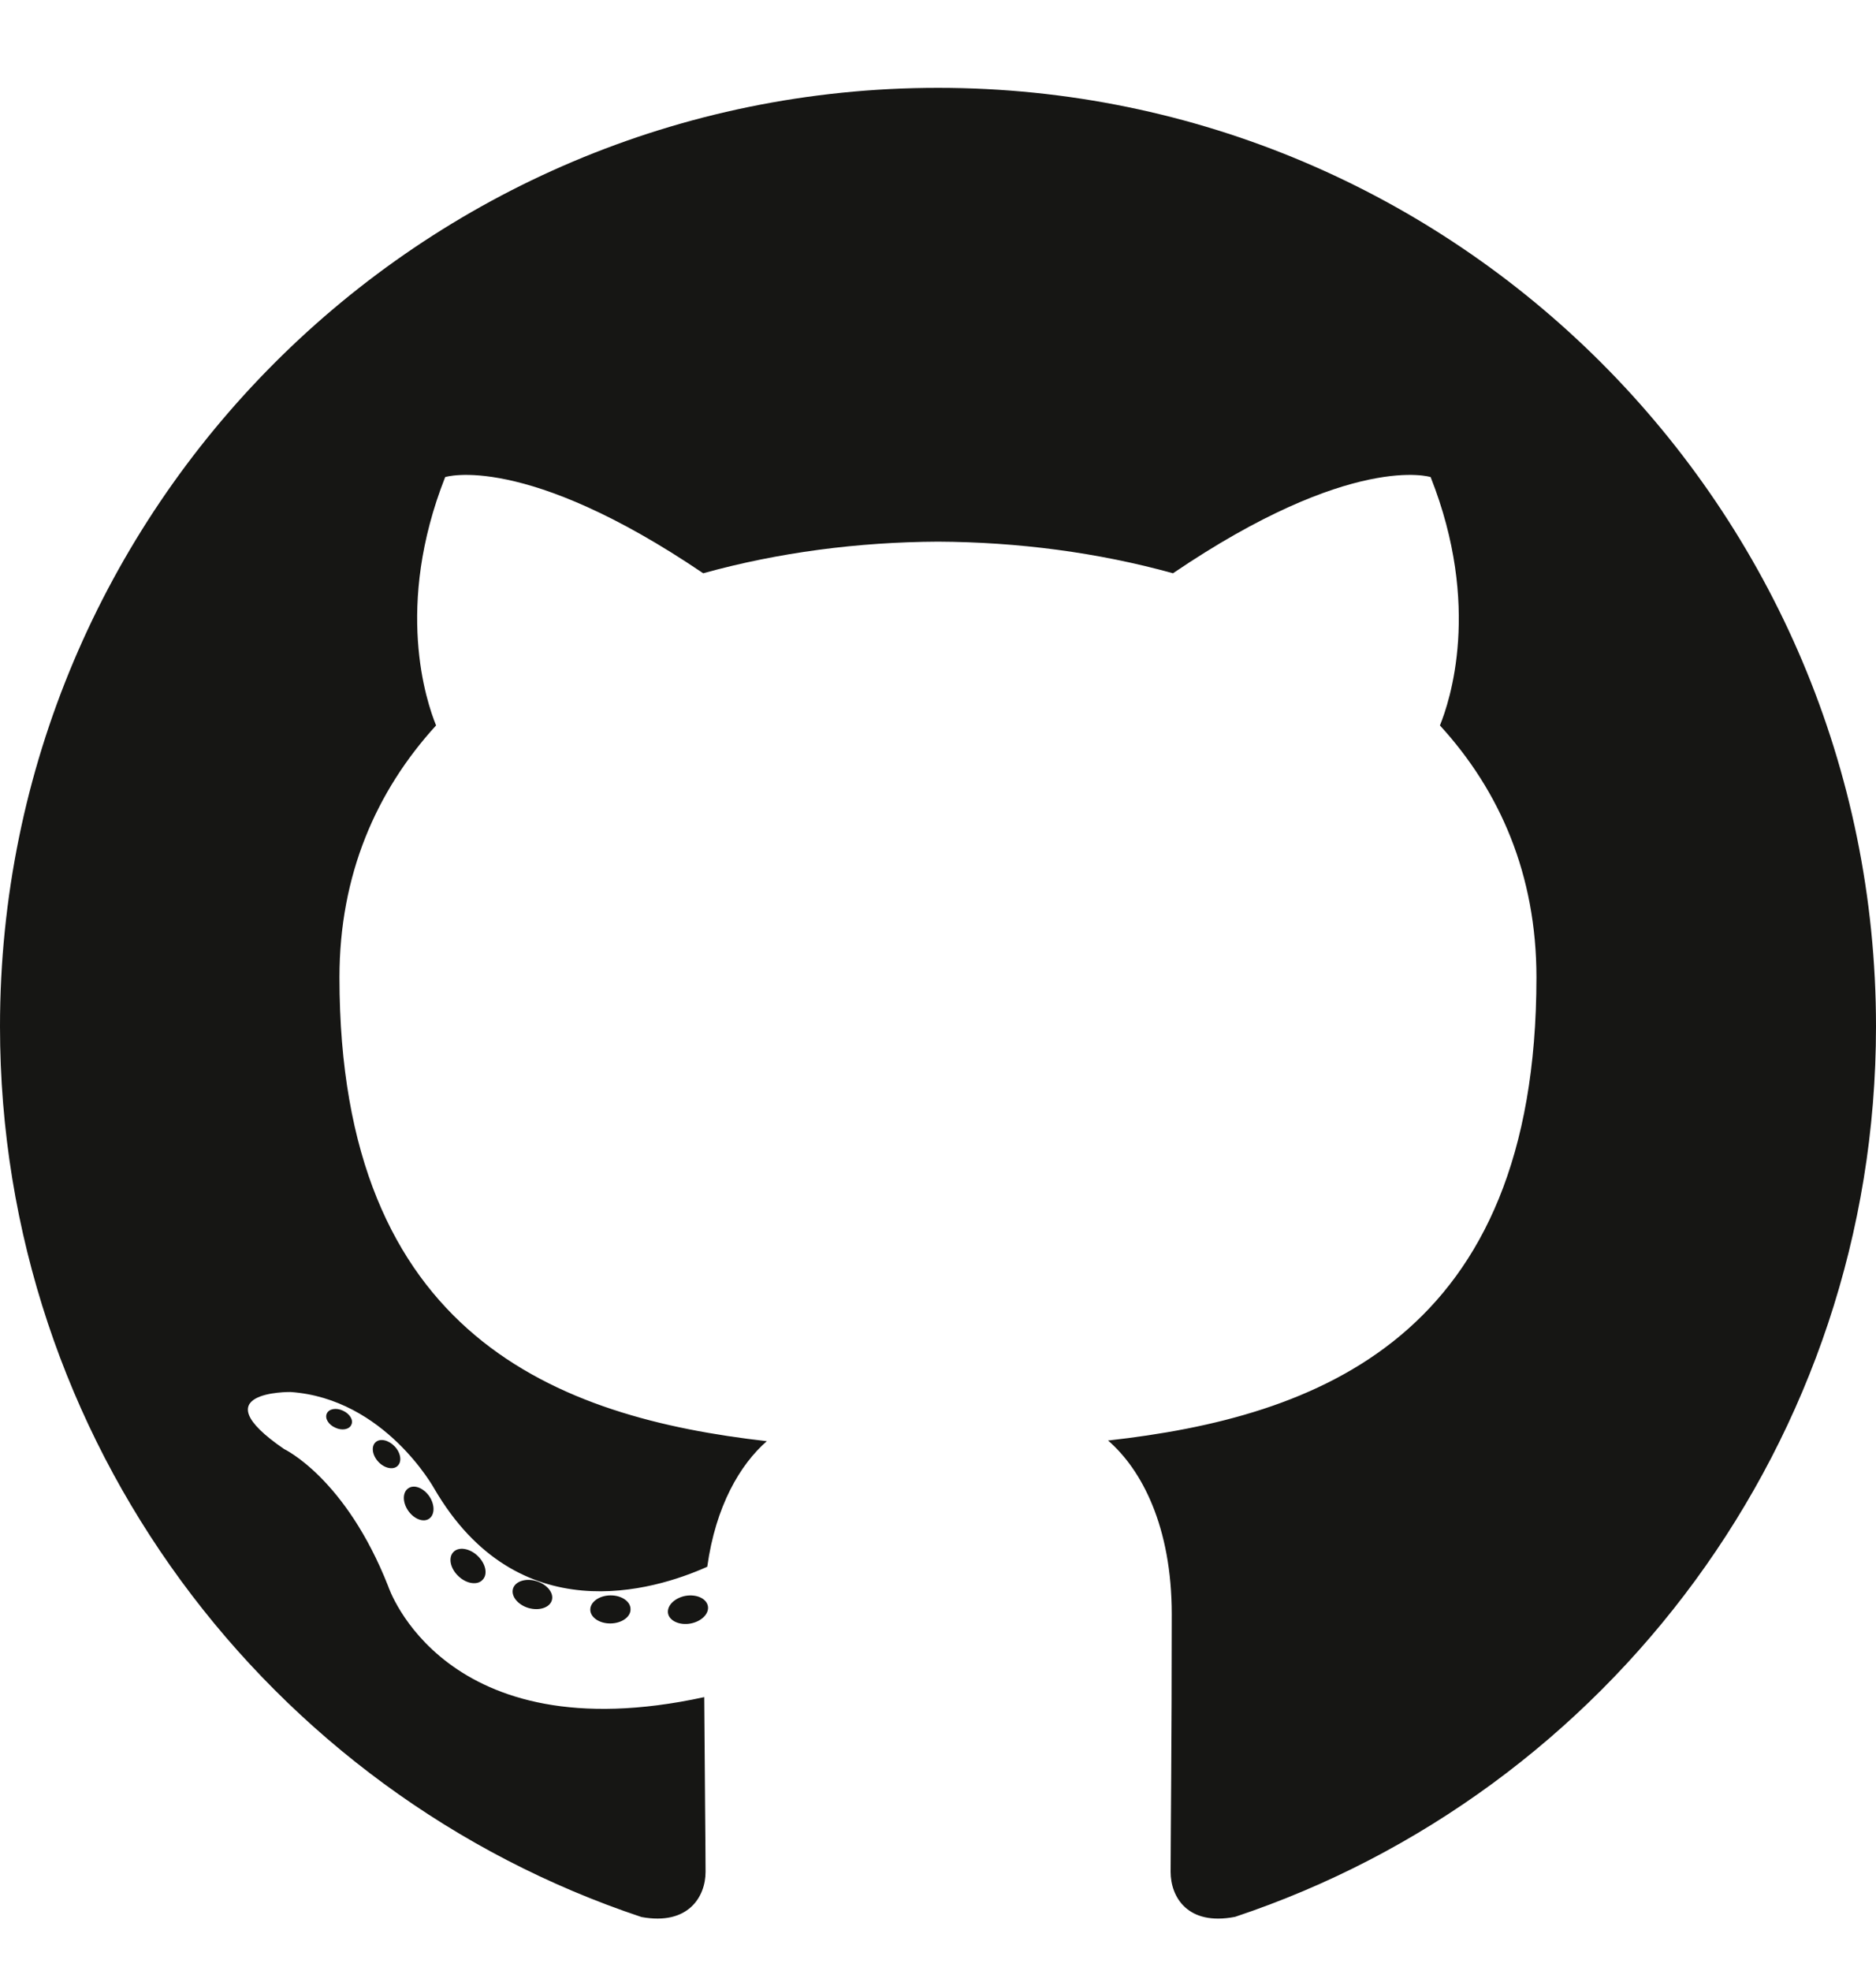 <svg width="20" height="21" viewBox="0 0 20 21" fill="none" xmlns="http://www.w3.org/2000/svg">
<path d="M10 0.936C4.478 0.936 0 5.413 0 10.936C0 15.354 2.865 19.102 6.839 20.425C7.338 20.517 7.522 20.208 7.522 19.944C7.522 19.705 7.513 18.917 7.508 18.082C4.726 18.687 4.139 16.902 4.139 16.902C3.684 15.746 3.029 15.439 3.029 15.439C2.122 14.818 3.097 14.831 3.097 14.831C4.102 14.901 4.63 15.861 4.63 15.861C5.522 17.39 6.97 16.948 7.54 16.693C7.63 16.046 7.889 15.605 8.175 15.355C5.954 15.103 3.619 14.245 3.619 10.413C3.619 9.322 4.01 8.429 4.649 7.729C4.546 7.477 4.203 6.46 4.746 5.083C4.746 5.083 5.586 4.814 7.497 6.108C8.295 5.886 9.15 5.775 10 5.771C10.85 5.775 11.706 5.886 12.505 6.108C14.414 4.814 15.252 5.083 15.252 5.083C15.797 6.46 15.454 7.477 15.351 7.729C15.992 8.429 16.38 9.322 16.38 10.413C16.38 14.254 14.04 15.1 11.813 15.348C12.172 15.658 12.492 16.266 12.492 17.199C12.492 18.537 12.48 19.614 12.48 19.944C12.48 20.21 12.66 20.522 13.167 20.423C17.138 19.1 20 15.352 20 10.936C20 5.413 15.523 0.936 10 0.936ZM3.745 15.181C3.723 15.231 3.645 15.245 3.574 15.211C3.501 15.179 3.461 15.111 3.484 15.061C3.506 15.01 3.584 14.996 3.656 15.03C3.729 15.063 3.771 15.131 3.745 15.181ZM4.237 15.62C4.19 15.664 4.096 15.643 4.033 15.574C3.968 15.504 3.955 15.411 4.004 15.366C4.053 15.322 4.143 15.342 4.209 15.412C4.274 15.482 4.287 15.575 4.237 15.62ZM4.575 16.181C4.513 16.224 4.413 16.184 4.351 16.095C4.29 16.006 4.29 15.899 4.353 15.857C4.415 15.814 4.513 15.852 4.576 15.941C4.637 16.031 4.637 16.138 4.575 16.181ZM5.145 16.832C5.091 16.892 4.974 16.876 4.888 16.794C4.801 16.713 4.777 16.598 4.832 16.538C4.887 16.477 5.005 16.494 5.091 16.576C5.177 16.657 5.204 16.772 5.145 16.832ZM5.883 17.051C5.859 17.13 5.746 17.165 5.633 17.132C5.52 17.098 5.446 17.006 5.469 16.927C5.492 16.848 5.605 16.811 5.719 16.846C5.832 16.881 5.907 16.972 5.883 17.051ZM6.722 17.144C6.725 17.227 6.629 17.295 6.51 17.297C6.391 17.299 6.294 17.233 6.293 17.151C6.293 17.068 6.387 17 6.506 16.998C6.625 16.996 6.722 17.062 6.722 17.144ZM7.547 17.113C7.561 17.193 7.479 17.276 7.361 17.298C7.245 17.319 7.137 17.27 7.122 17.19C7.108 17.107 7.192 17.025 7.308 17.003C7.426 16.983 7.532 17.031 7.547 17.113Z" fill="#161614"/>
</svg>
